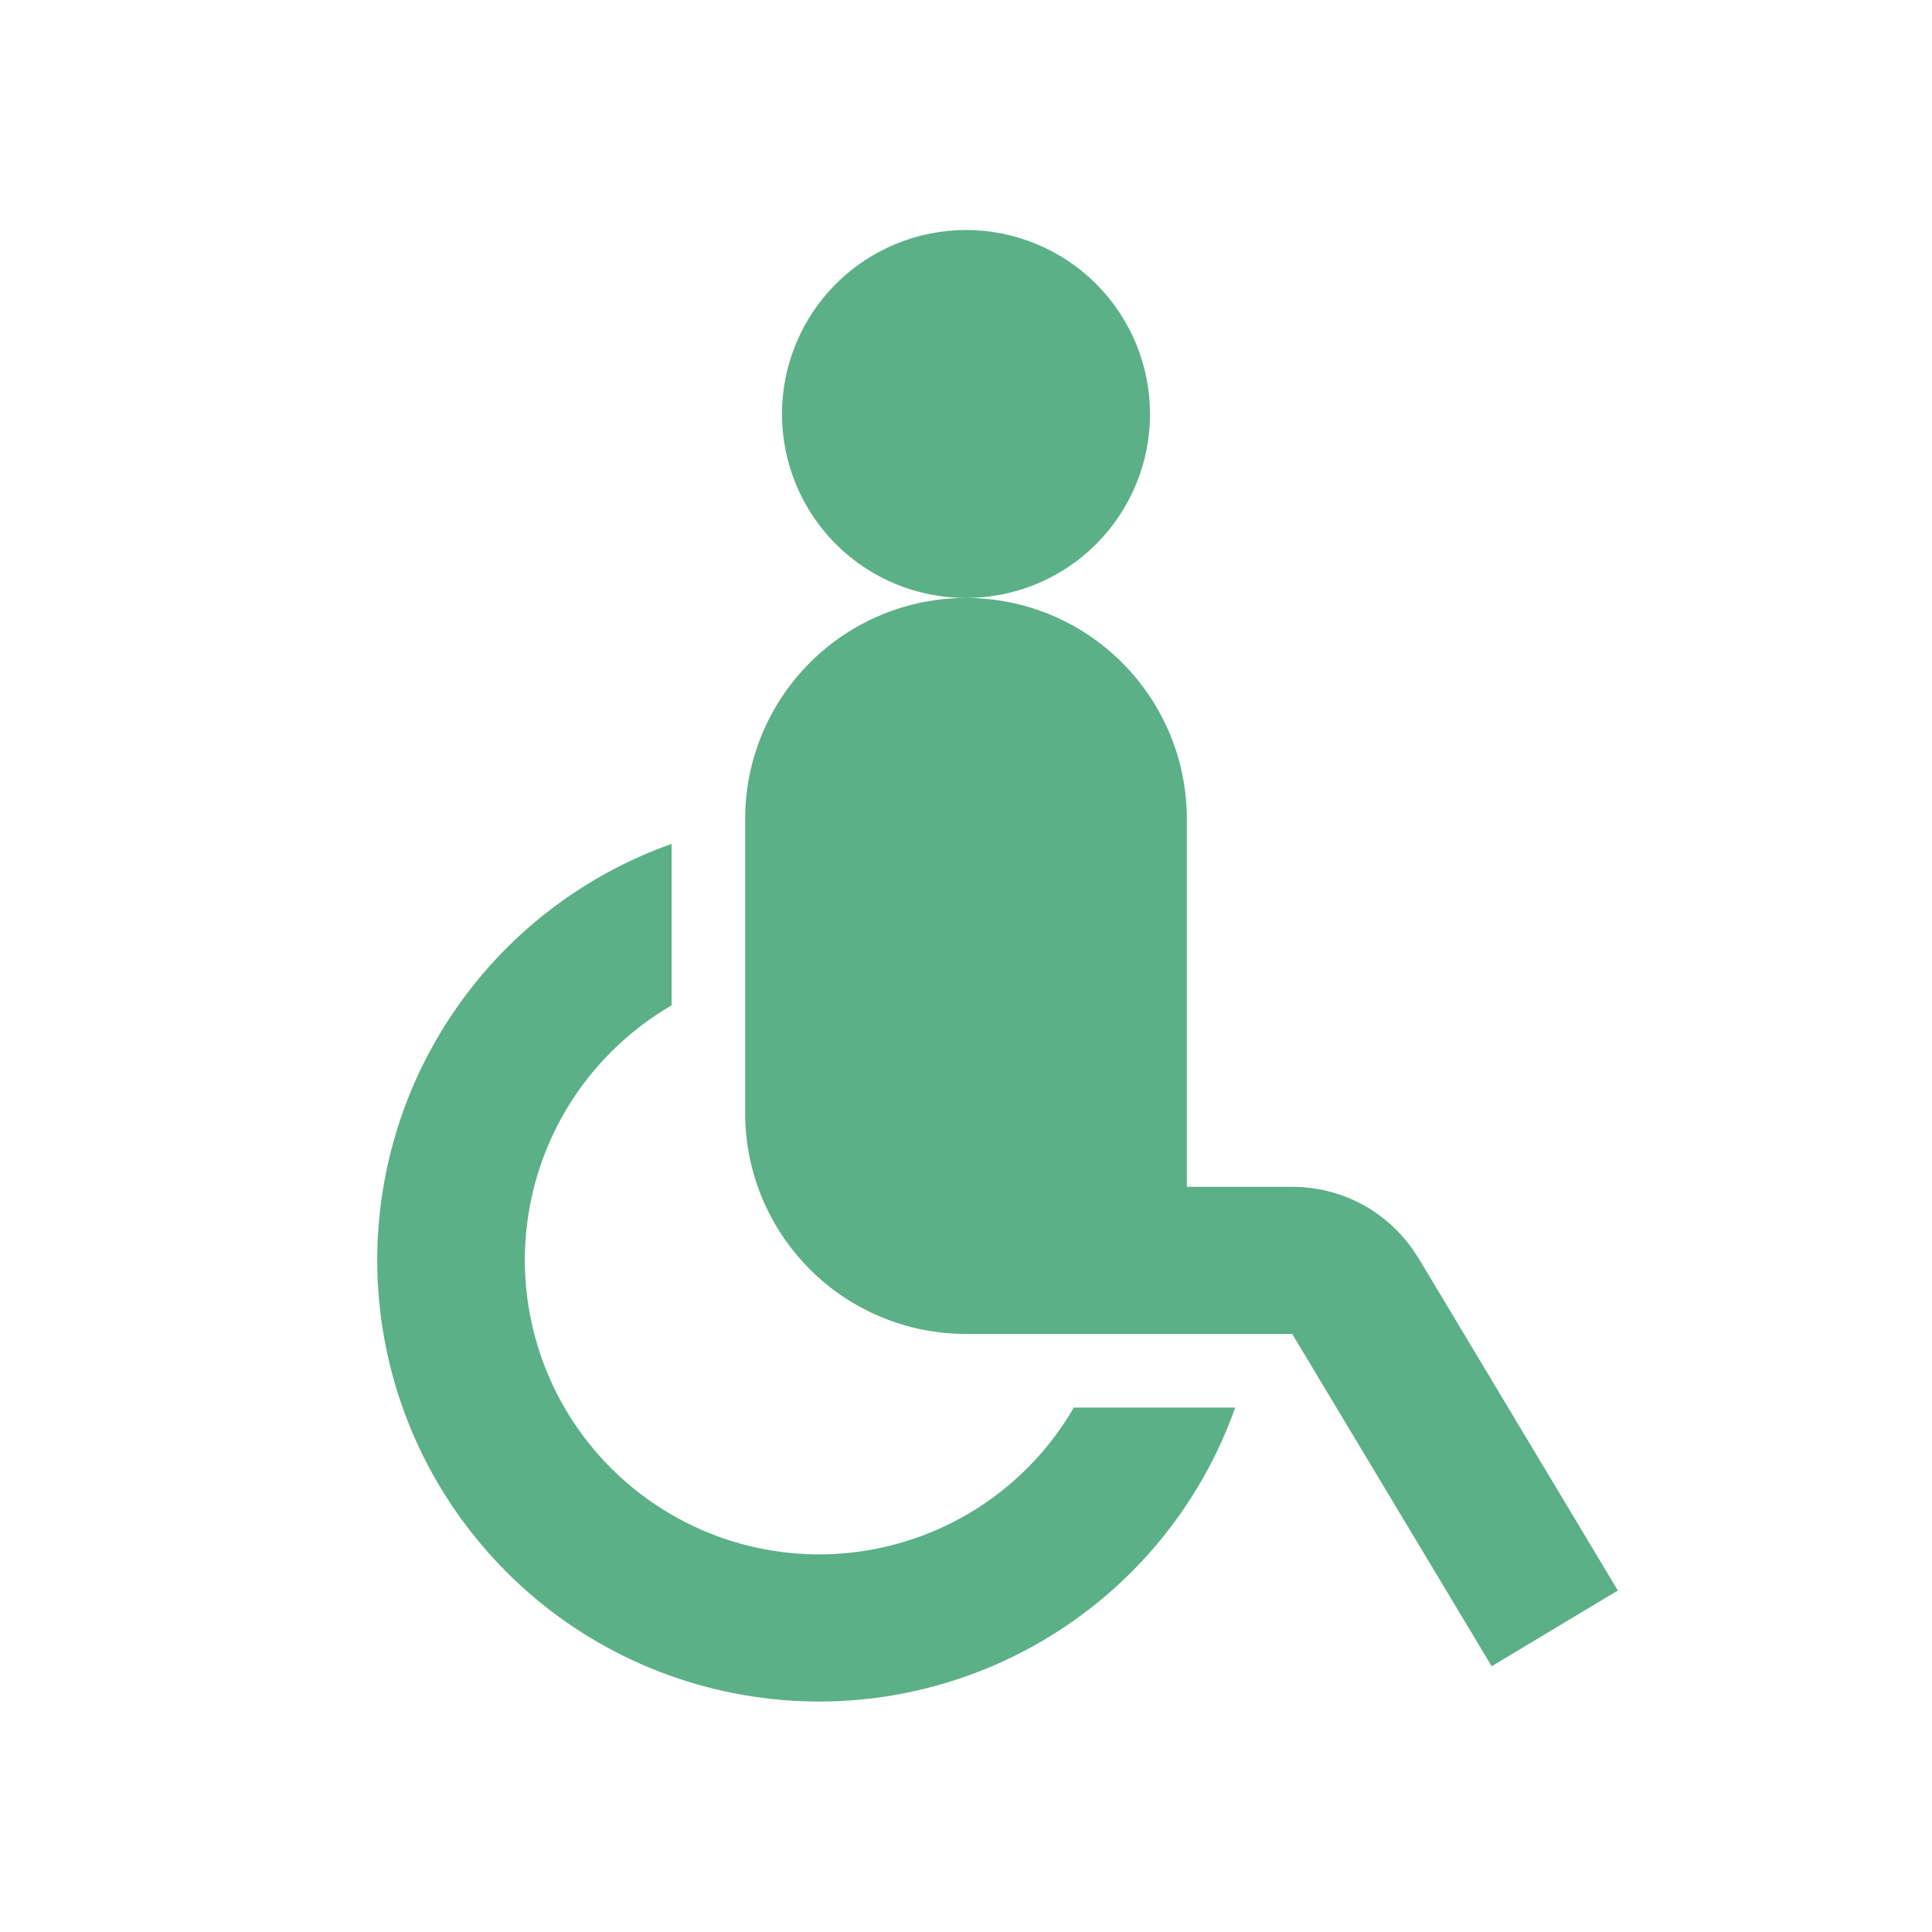 <svg width="20" height="20" viewBox="0 0 20 20" fill="none" xmlns="http://www.w3.org/2000/svg">
<path d="M6.952 8.736V10.408C6.548 10.642 6.204 10.966 5.945 11.354C5.686 11.743 5.519 12.186 5.459 12.649C5.398 13.112 5.445 13.582 5.595 14.024C5.745 14.466 5.995 14.868 6.325 15.198C6.656 15.528 7.057 15.778 7.499 15.929C7.942 16.079 8.412 16.126 8.875 16.065C9.338 16.004 9.781 15.838 10.17 15.579C10.558 15.32 10.882 14.976 11.116 14.571H12.787C12.427 15.587 11.719 16.442 10.789 16.987C9.859 17.532 8.767 17.731 7.705 17.548C6.642 17.366 5.679 16.815 4.984 15.991C4.288 15.168 3.906 14.125 3.905 13.048C3.905 12.102 4.198 11.18 4.744 10.408C5.289 9.636 6.061 9.052 6.952 8.736V8.736ZM10 13.809C9.394 13.809 8.812 13.569 8.384 13.14C7.955 12.711 7.714 12.13 7.714 11.524V8.476C7.714 7.87 7.955 7.289 8.384 6.86C8.812 6.431 9.394 6.19 10 6.19C10.606 6.19 11.188 6.431 11.616 6.86C12.045 7.289 12.286 7.87 12.286 8.476V12.286H13.378C13.621 12.286 13.859 12.344 14.075 12.454C14.29 12.565 14.476 12.726 14.617 12.923L14.685 13.025L16.748 16.465L15.442 17.249L13.377 13.809H10ZM10 2.381C10.505 2.381 10.99 2.582 11.347 2.939C11.704 3.296 11.905 3.781 11.905 4.286C11.905 4.791 11.704 5.275 11.347 5.633C10.99 5.99 10.505 6.19 10 6.19C9.495 6.19 9.01 5.99 8.653 5.633C8.296 5.275 8.095 4.791 8.095 4.286C8.095 3.781 8.296 3.296 8.653 2.939C9.01 2.582 9.495 2.381 10 2.381V2.381Z" fill="#5BB087"/>
</svg>
